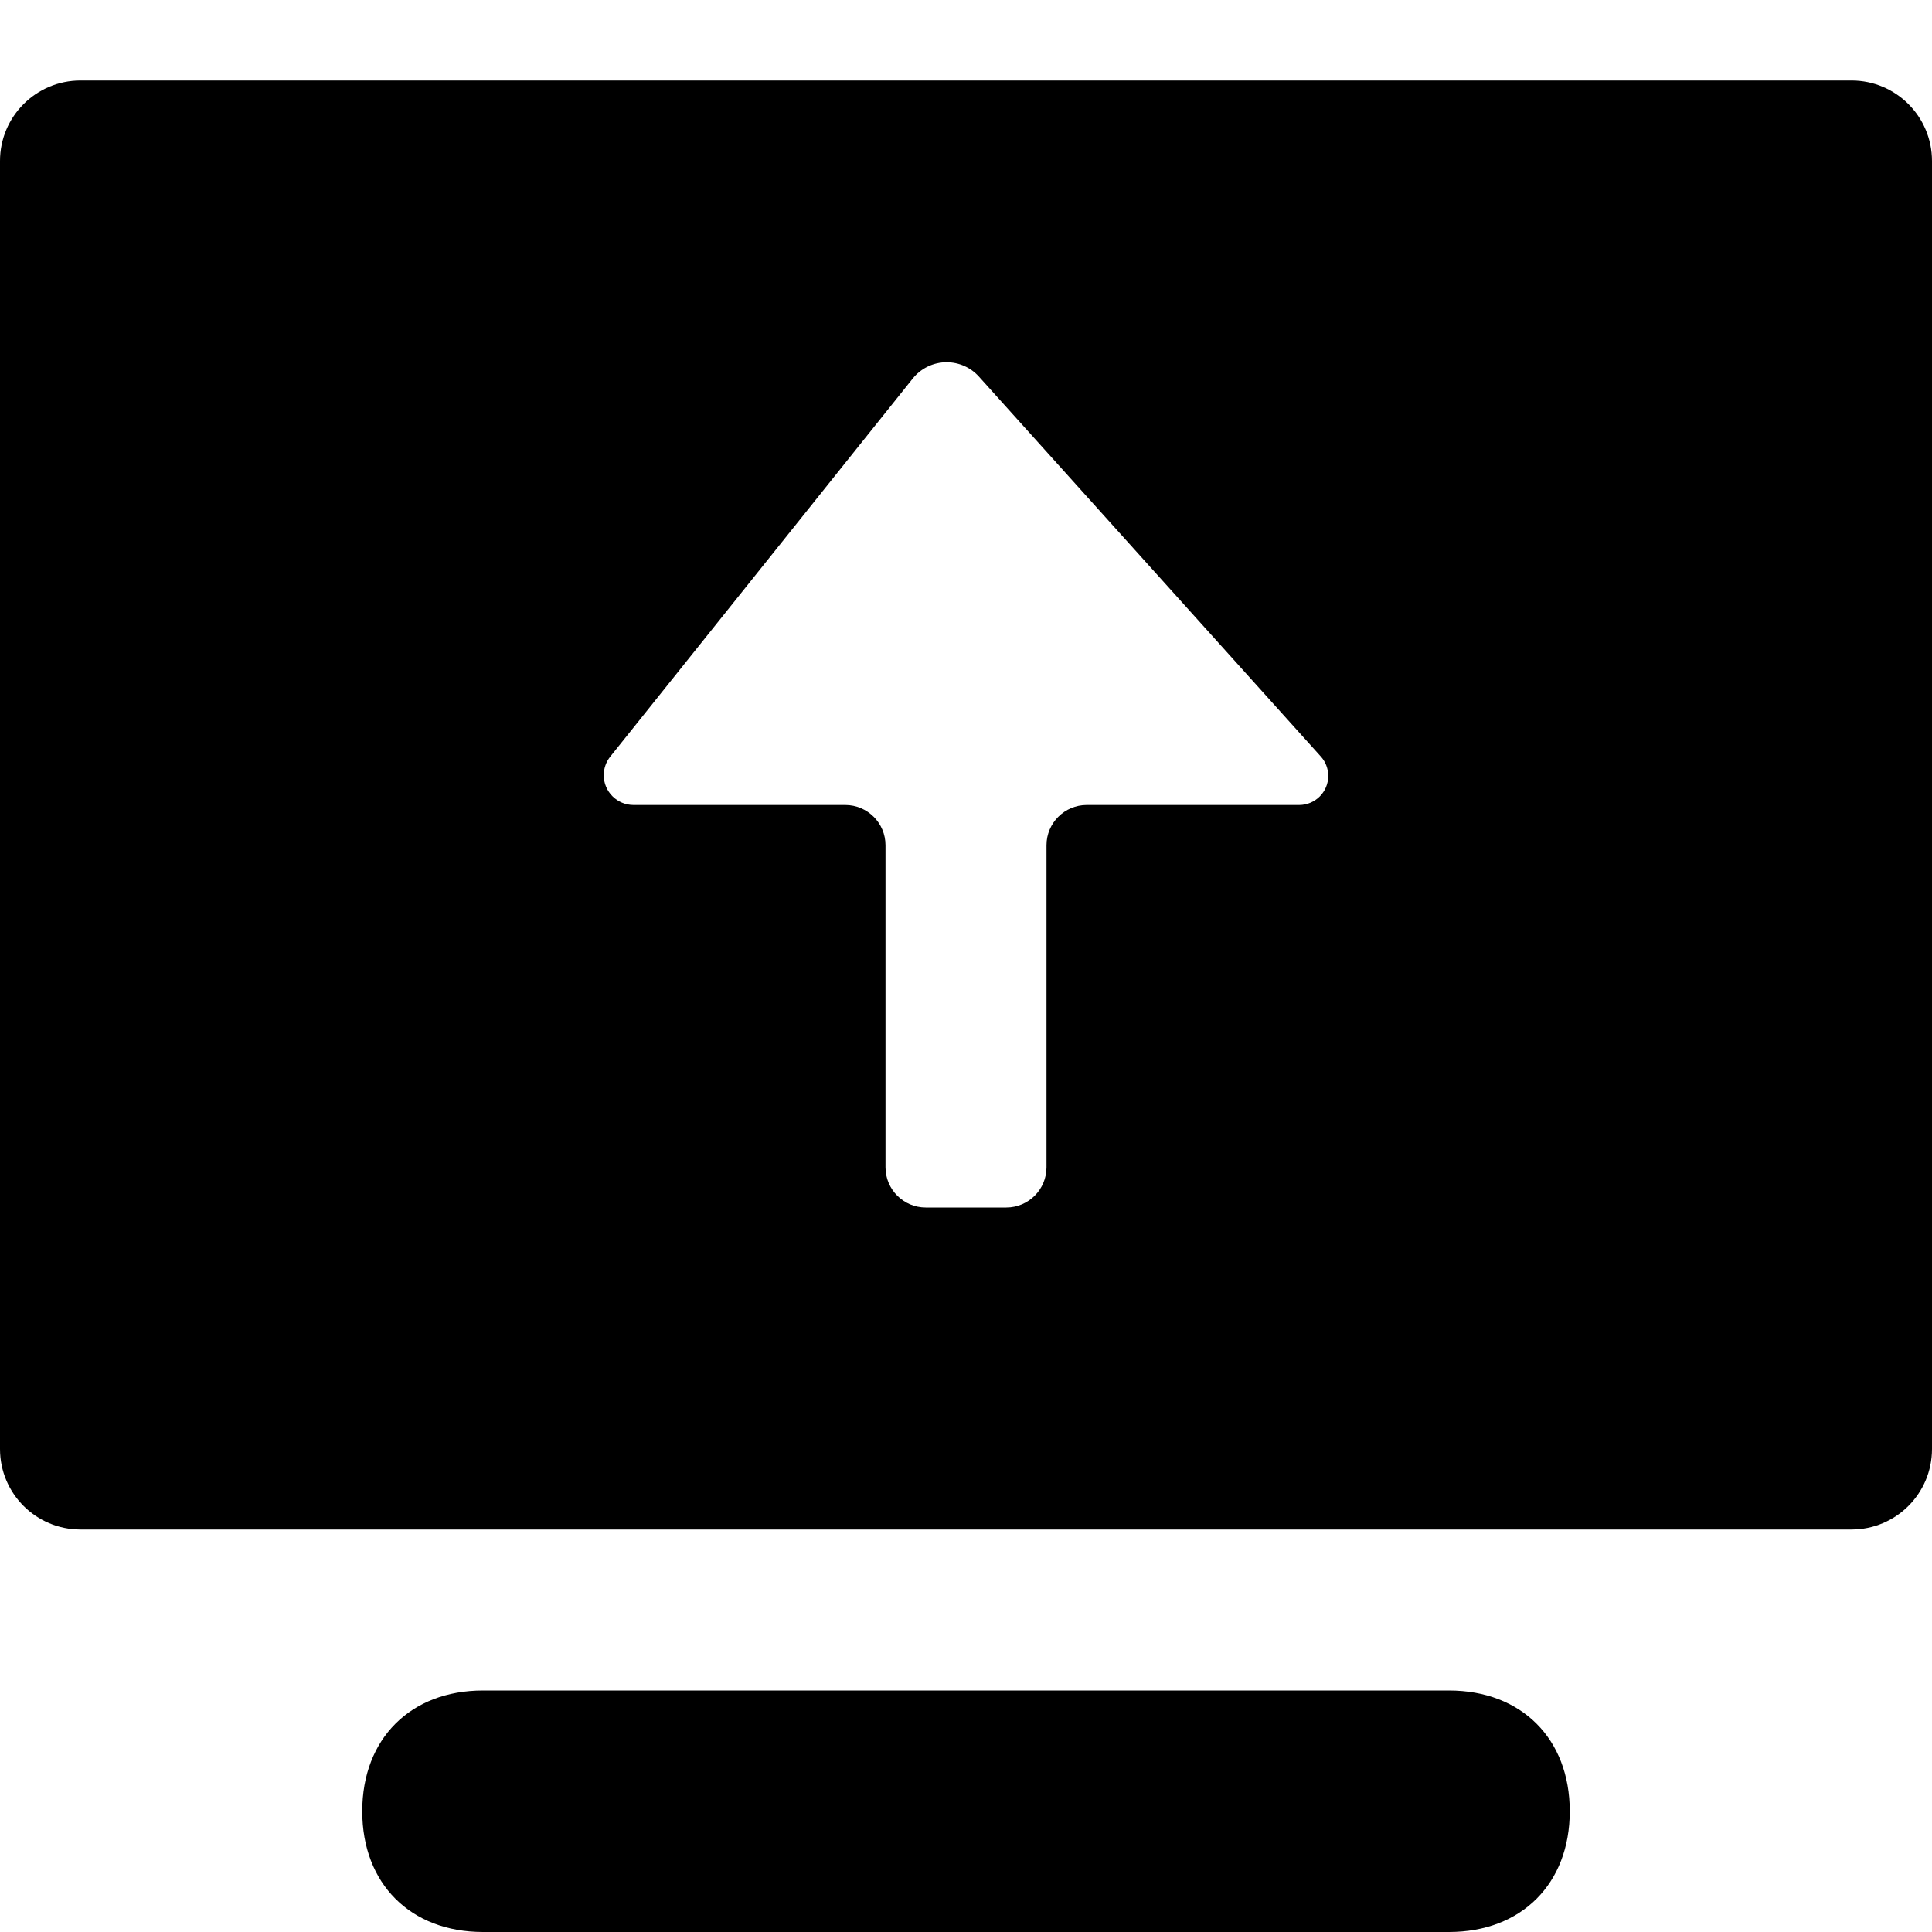 <svg xmlns="http://www.w3.org/2000/svg" viewBox="0 0 24 24"><path fill="currentColor" fill-rule="evenodd" d="M23 1H1C0.448 1 0 1.447 0 2V18C0 18.553 0.448 19 1 19H23C23.552 19 24 18.553 24 18V2C24 1.447 23.552 1 23 1ZM13 14.5C13 14.776 12.776 15 12.5 15H11.5C11.224 15 11 14.776 11 14.5V10.5C11 10.224 10.776 10 10.5 10H7.87C7.666 10 7.5 9.834 7.5 9.63C7.5 9.546 7.529 9.464 7.581 9.399L11.338 4.703C11.44 4.575 11.595 4.5 11.759 4.5C11.913 4.5 12.059 4.565 12.161 4.679L16.407 9.397C16.467 9.463 16.5 9.549 16.5 9.639C16.5 9.838 16.338 10 16.139 10H13.5C13.224 10 13 10.224 13 10.5V14.5ZM6 21H18C18.9 21 19.5 21.6 19.5 22.5C19.5 23.4 18.9 24 18 24H6C5.1 24 4.5 23.4 4.5 22.5C4.5 21.6 5.1 21 6 21Z" clip-rule="evenodd"/></svg>